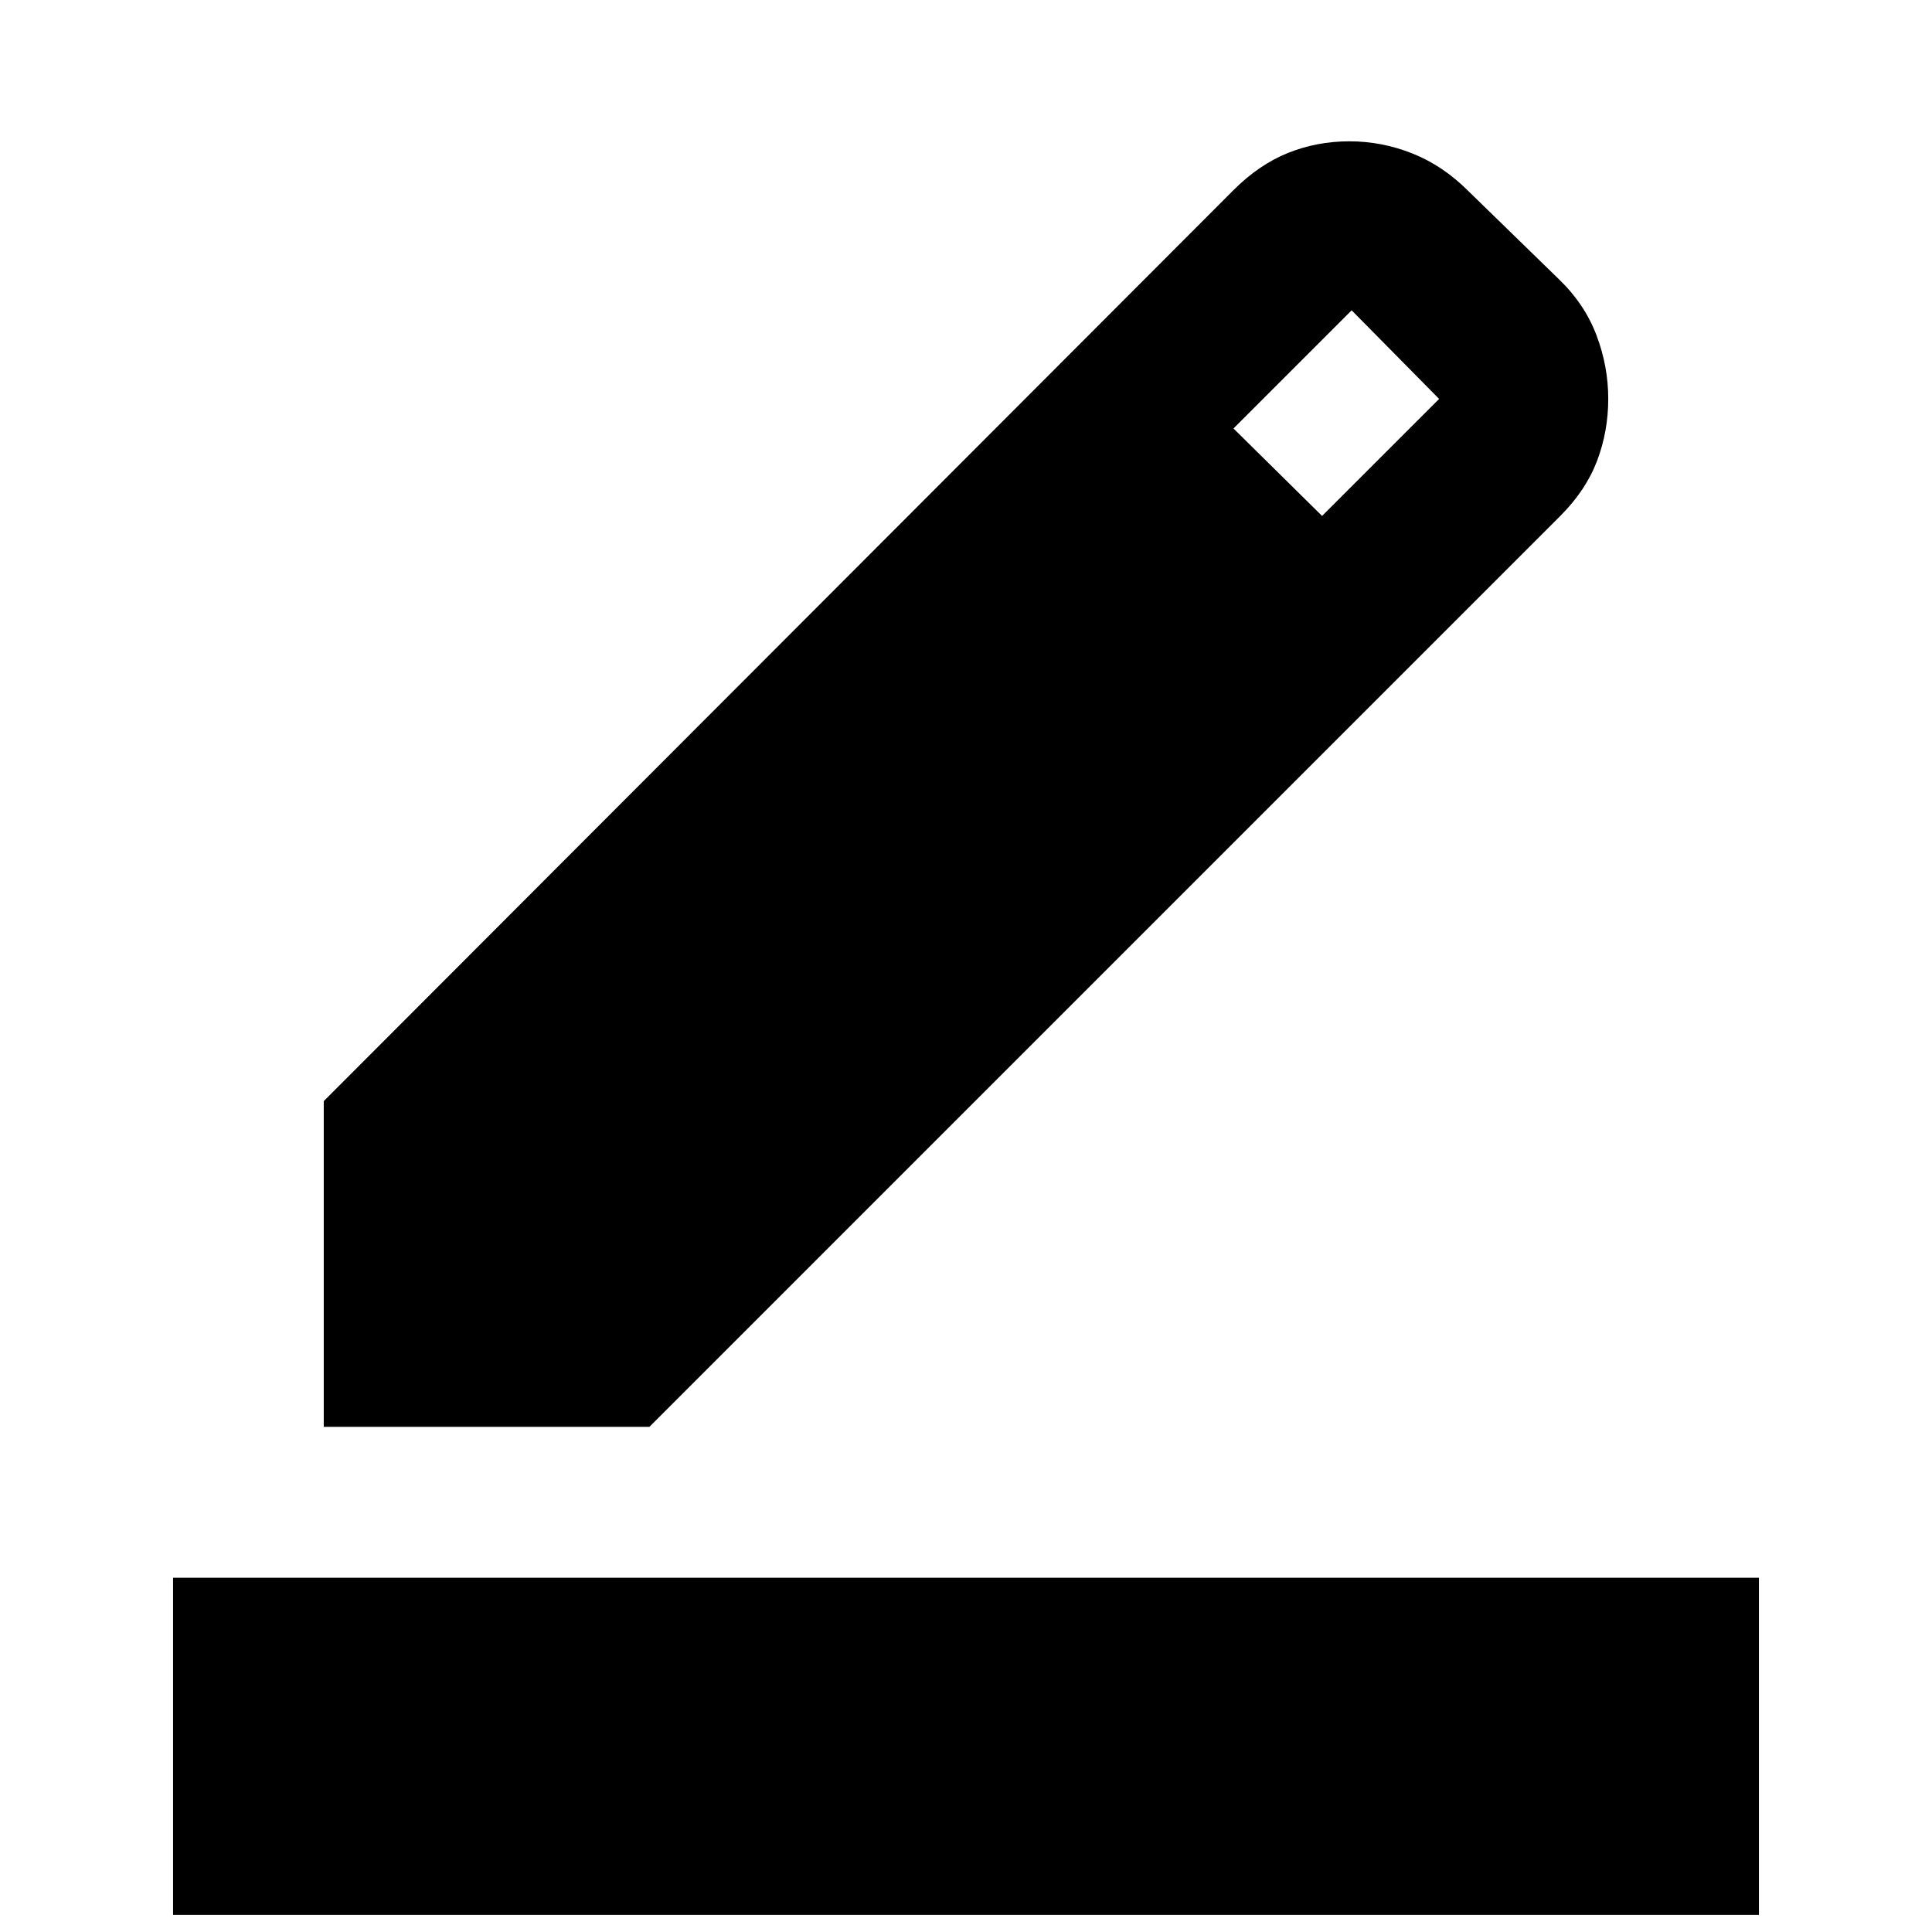 <svg xmlns="http://www.w3.org/2000/svg" height="24" viewBox="0 -960 960 960" width="24"><path d="M86-8.5v-167.52h788V-8.5H86Zm74.87-242.52v-161.83l452.04-452.67q12.7-12.7 27.08-18.48 14.38-5.78 30.51-5.78 16.13 0 31.29 6.03 15.17 6.03 27.8 18.66l45.21 44.02q12.63 12.2 18.48 27.64 5.85 15.45 5.85 31.58 0 16.2-5.56 30.86-5.57 14.66-18.2 27.29L322.7-251.02H160.87Zm496.06-452.61 58.16-58.15-43.46-44.02-58.72 58.71 44.02 43.46Z"/></svg>